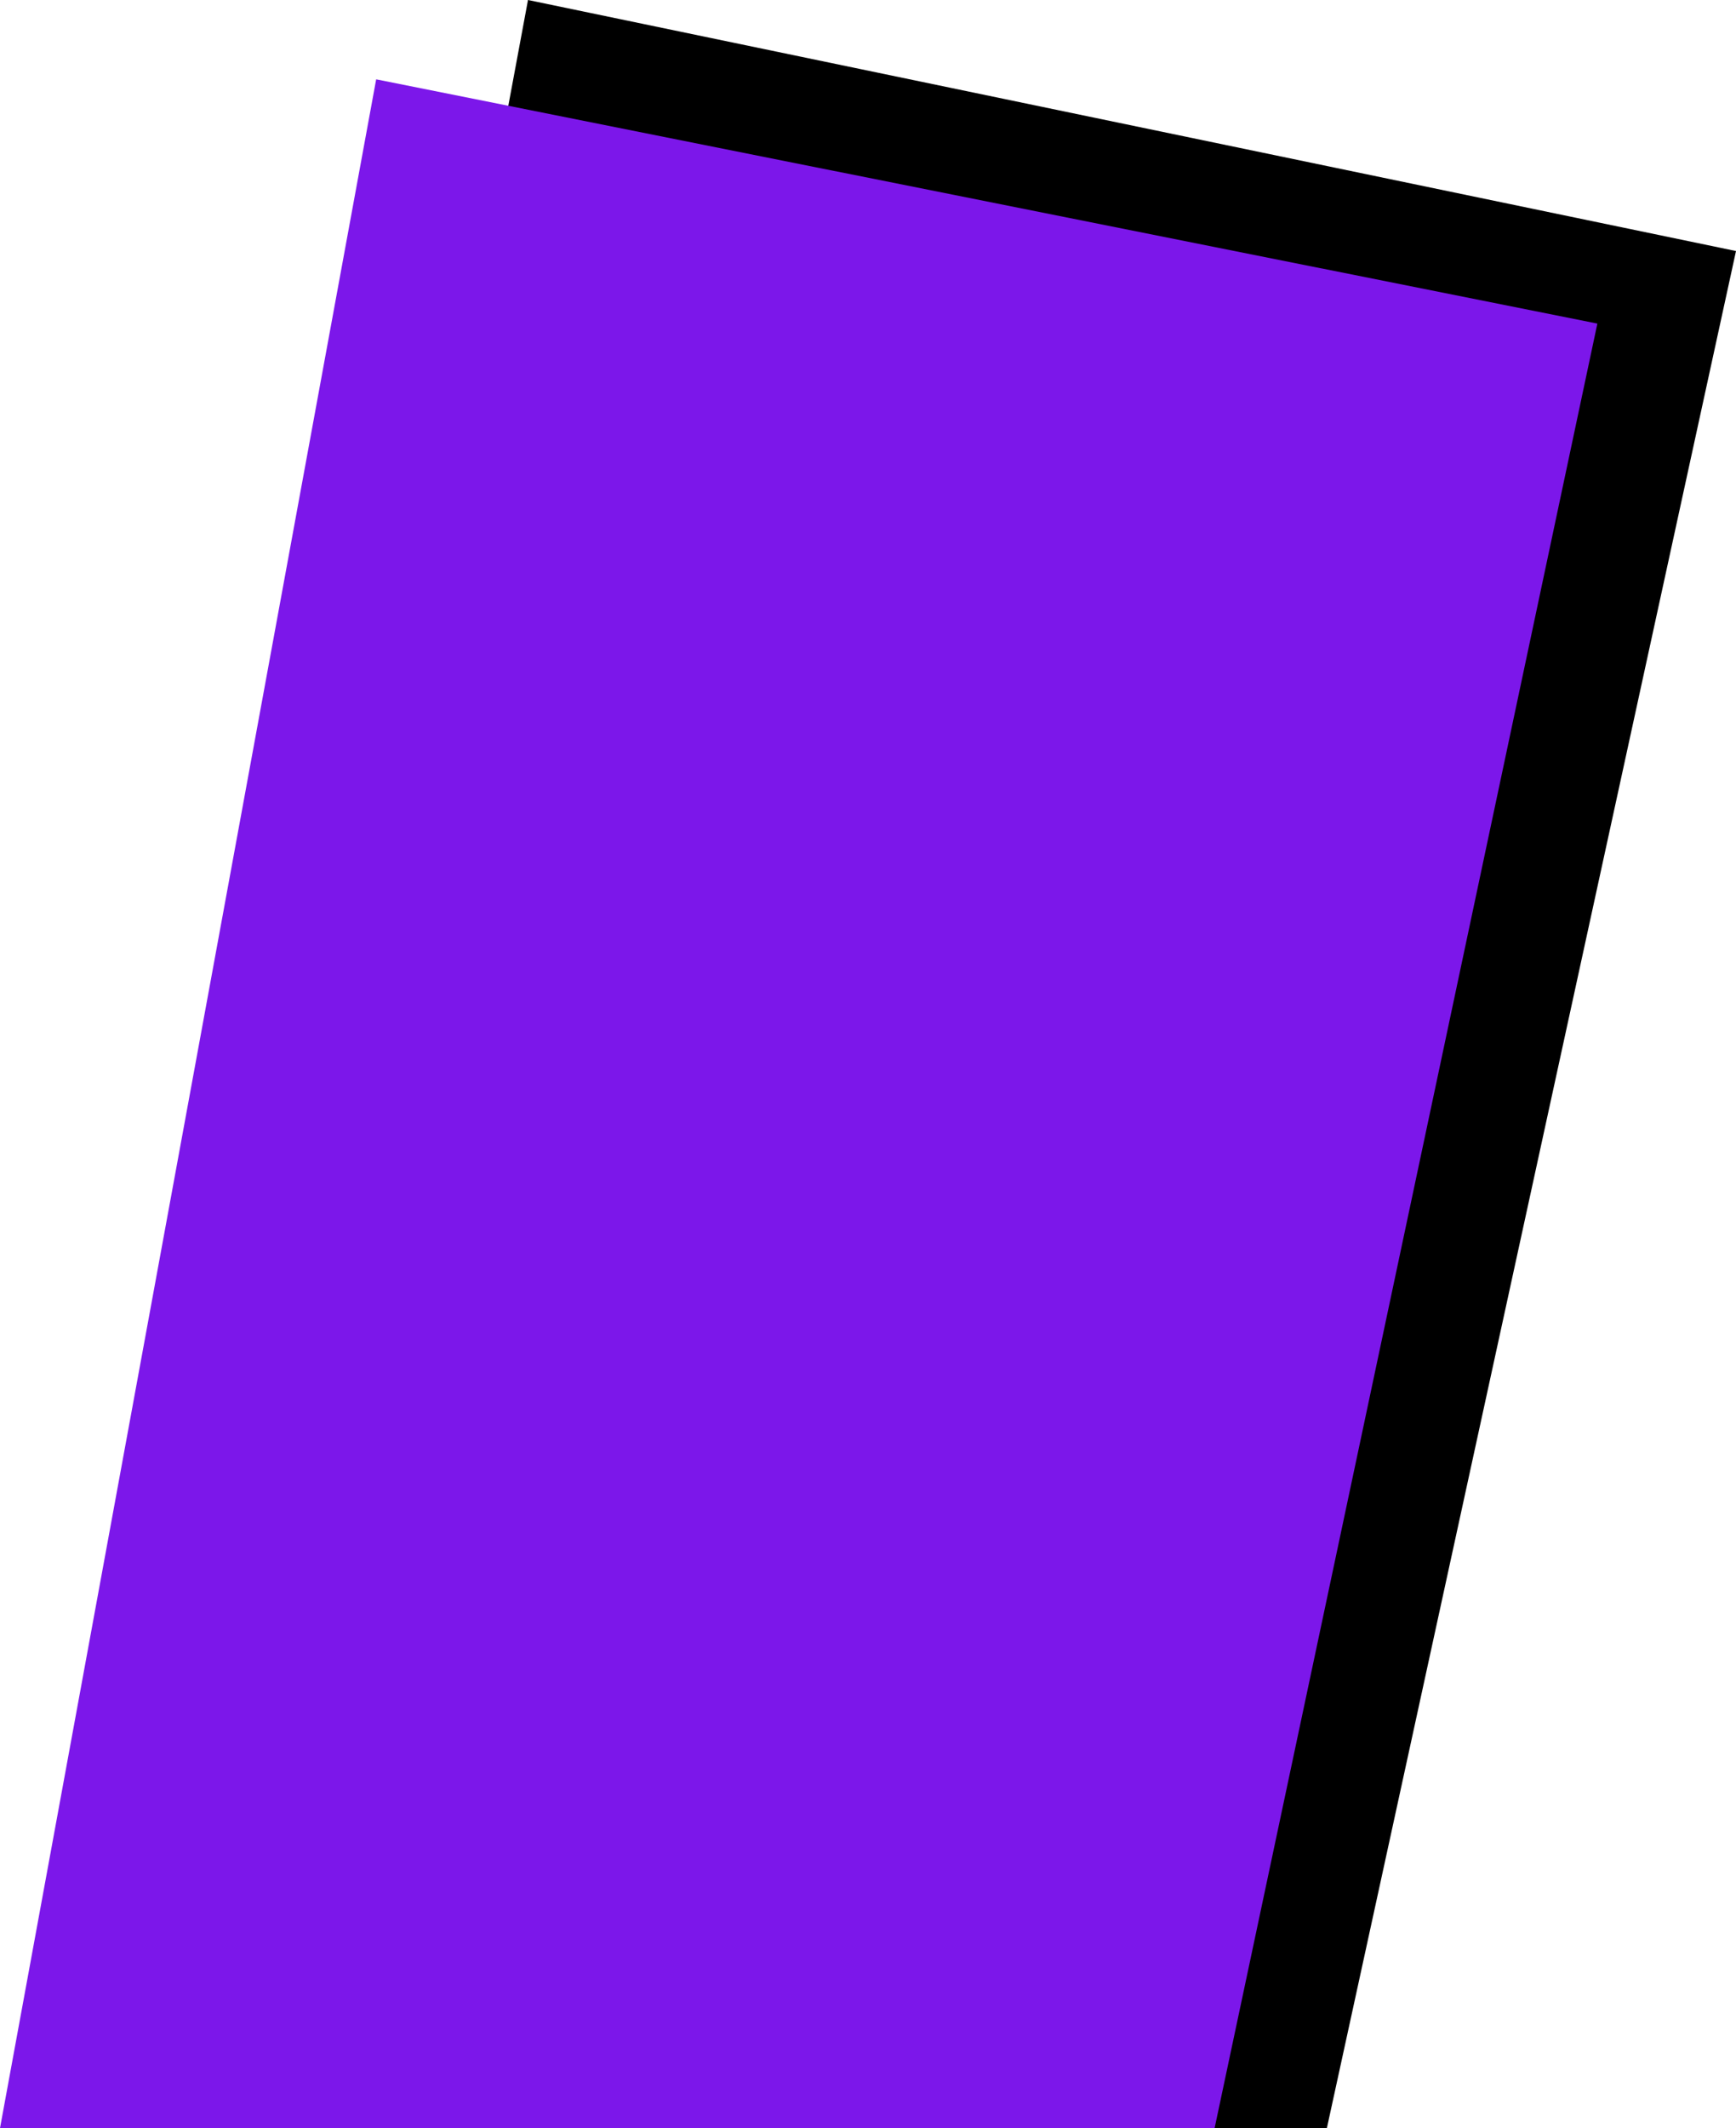 <?xml version="1.0" encoding="UTF-8"?>
<svg id="Capa_2" data-name="Capa 2" xmlns="http://www.w3.org/2000/svg" viewBox="0 0 89.53 109.7">
  <defs>
    <style>
      .cls-1 {
        fill: #000;
      }

      .cls-1, .cls-2 {
        stroke-width: 0px;
      }

      .cls-2 {
        fill: #7c17ea;
      }
    </style>
  </defs>
  <g id="negro">
    <polygon class="cls-1" points="68.43 109.7 89.53 12.94 27.23 0 6.81 109.7 68.43 109.7"/>
  </g>
  <g id="morado">
    <polygon class="cls-2" points="0 109.7 19.4 4.09 82.38 16.68 62.64 109.7 0 109.7"/>
  </g>
</svg>